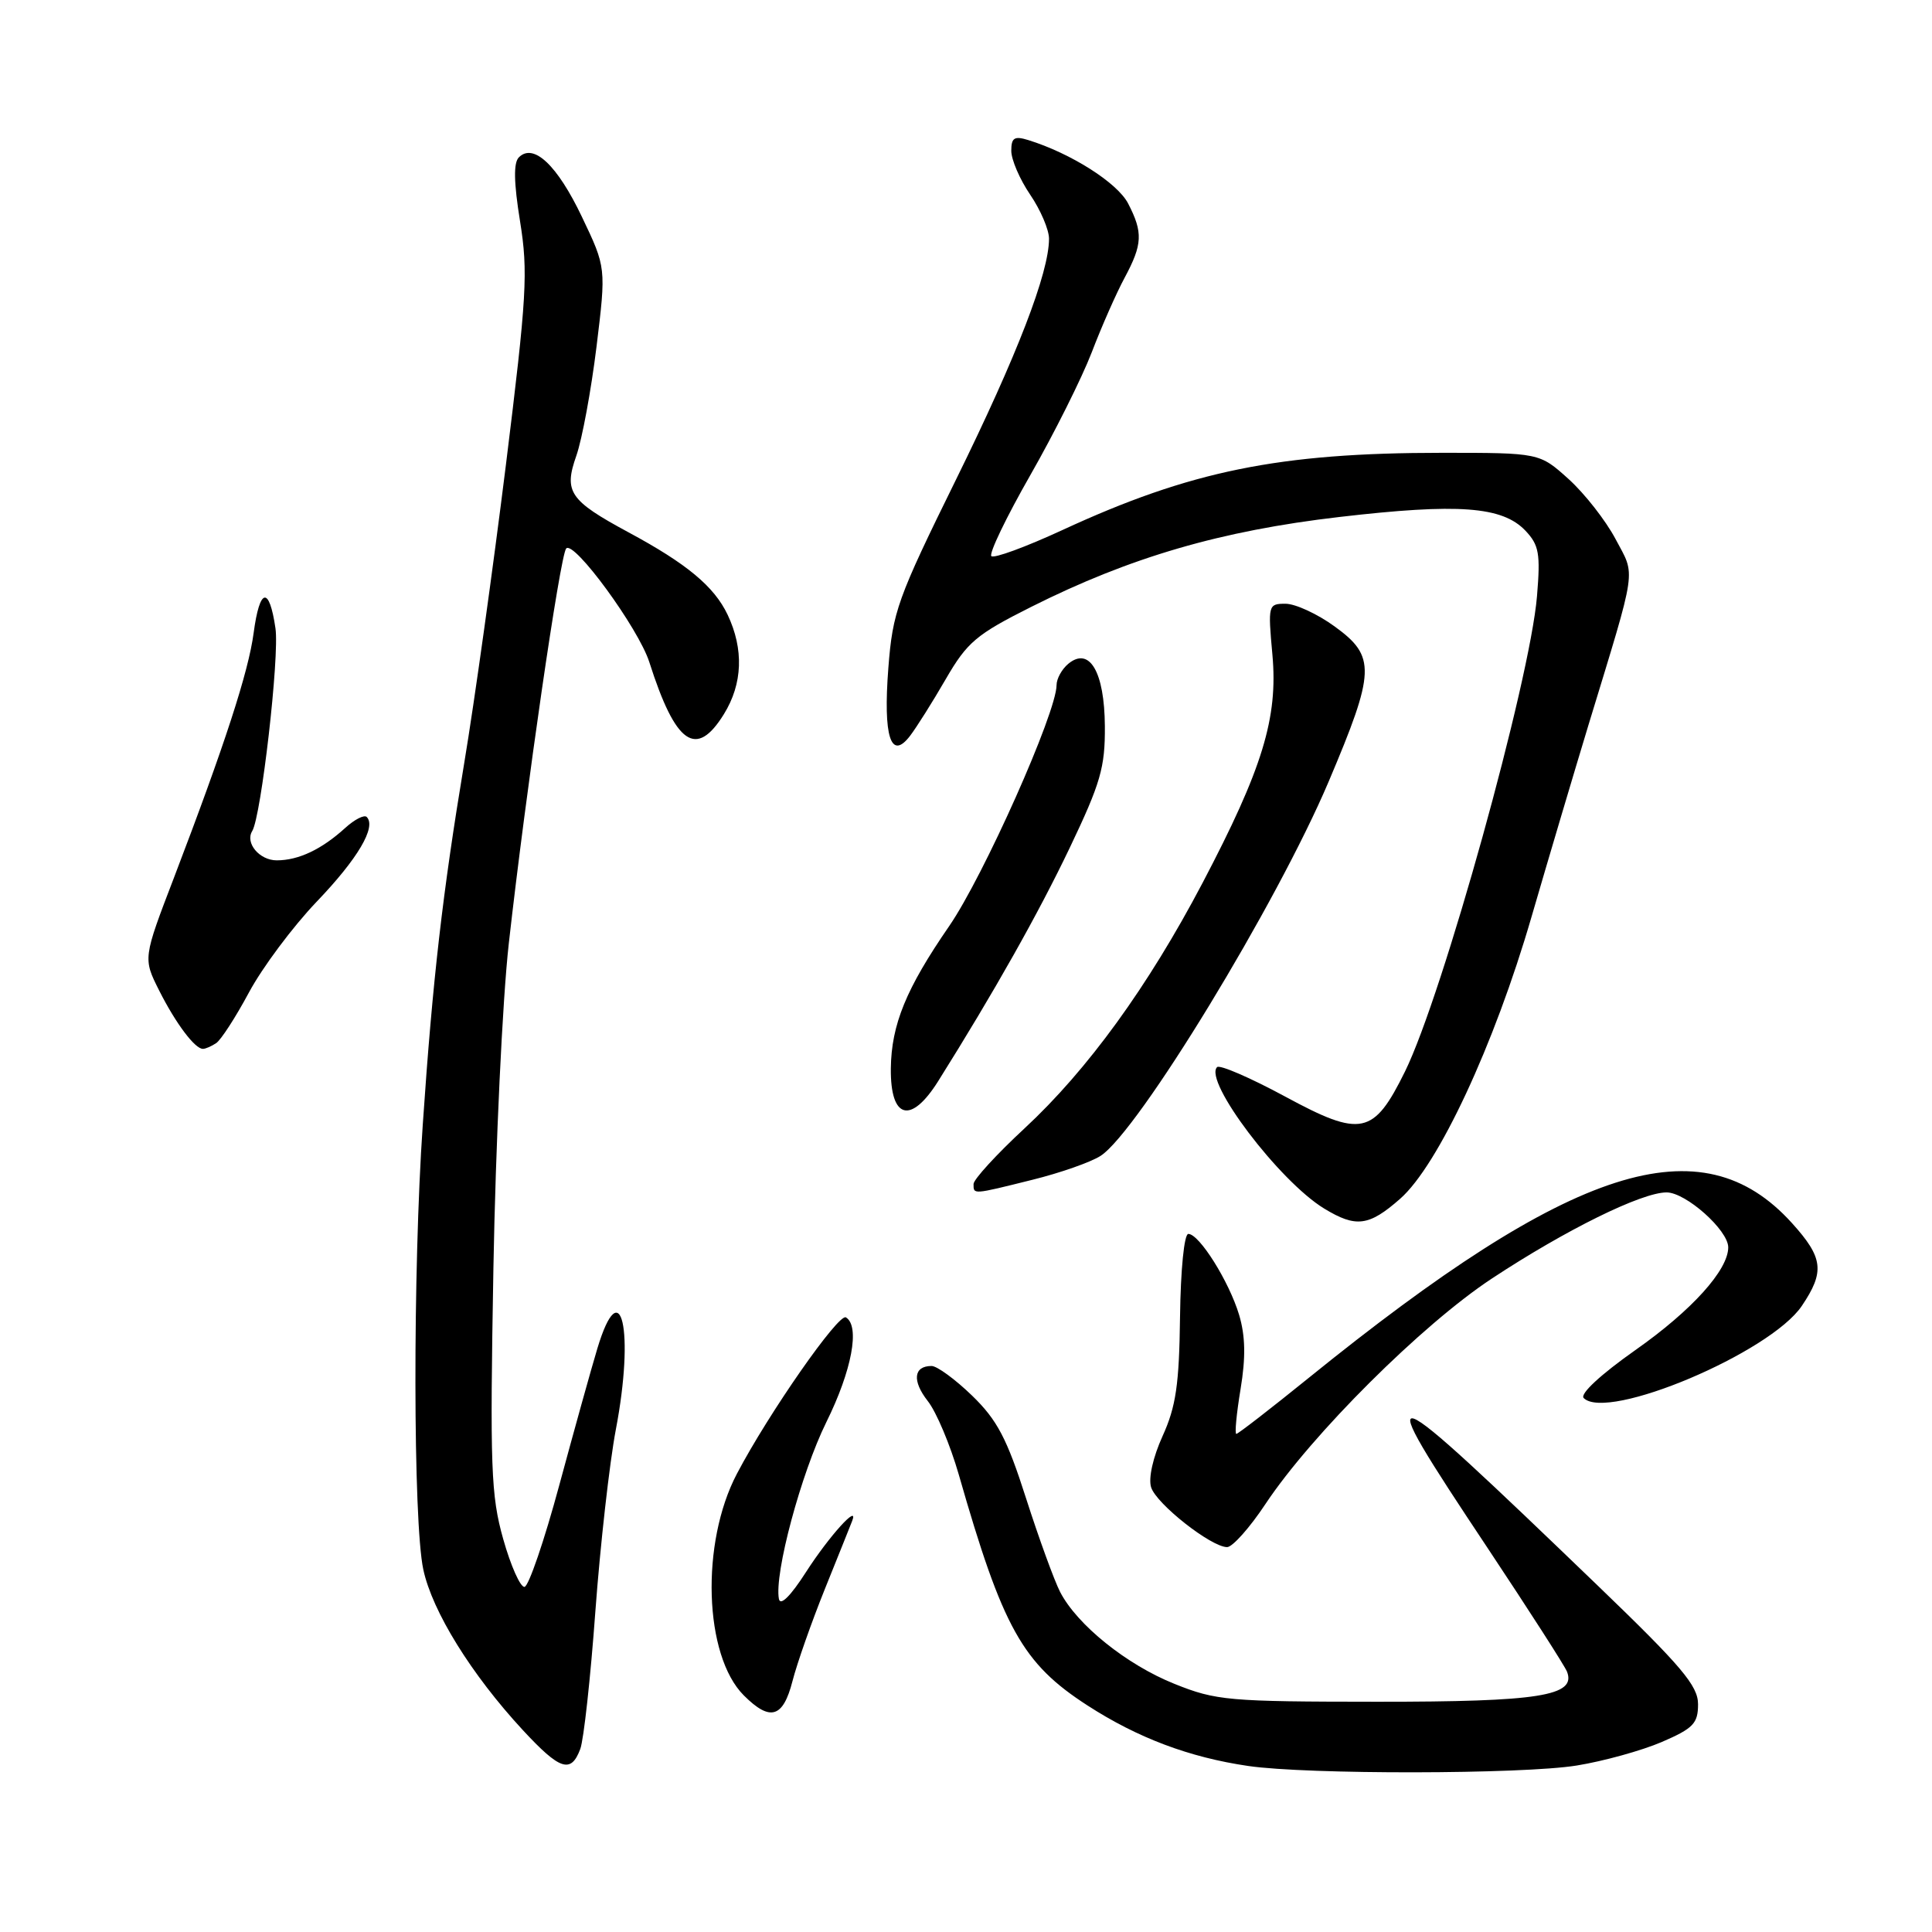 <?xml version="1.0" encoding="UTF-8" standalone="no"?>
<!DOCTYPE svg PUBLIC "-//W3C//DTD SVG 1.1//EN" "http://www.w3.org/Graphics/SVG/1.1/DTD/svg11.dtd" >
<svg xmlns="http://www.w3.org/2000/svg" xmlns:xlink="http://www.w3.org/1999/xlink" version="1.1" viewBox="0 0 256 256">
 <g >
 <path fill="currentColor"
d=" M 208.93 233.94 C 212.47 233.37 217.54 231.96 220.18 230.83 C 224.37 229.02 225.00 228.37 225.00 225.82 C 225.00 223.37 222.83 220.81 211.75 210.14 C 182.09 181.59 181.27 181.31 197.07 205.05 C 202.60 213.37 207.36 220.78 207.64 221.51 C 208.88 224.72 203.97 225.50 182.50 225.49 C 162.77 225.48 161.14 225.34 155.62 223.12 C 149.28 220.58 142.72 215.30 140.47 210.94 C 139.70 209.44 137.67 203.87 135.96 198.54 C 133.42 190.60 132.14 188.16 128.81 184.93 C 126.58 182.77 124.16 181.00 123.44 181.00 C 121.05 181.00 120.84 182.97 122.93 185.64 C 124.07 187.08 125.91 191.46 127.04 195.38 C 132.87 215.74 135.48 220.42 144.11 225.99 C 150.75 230.28 157.59 232.86 165.39 234.00 C 173.24 235.15 201.72 235.11 208.93 233.94 Z  M 76.89 231.75 C 77.35 230.51 78.25 222.30 78.89 213.50 C 79.54 204.70 80.76 193.87 81.60 189.43 C 84.11 176.32 82.28 168.31 79.15 178.69 C 78.35 181.34 76.08 189.50 74.10 196.82 C 72.12 204.15 70.05 210.20 69.50 210.27 C 68.95 210.33 67.68 207.49 66.68 203.94 C 65.05 198.16 64.91 194.49 65.38 168.00 C 65.67 151.78 66.58 132.43 67.42 125.00 C 69.70 104.69 74.22 73.61 75.02 72.68 C 76.03 71.53 84.60 83.24 86.04 87.74 C 89.52 98.65 92.25 100.56 95.92 94.63 C 98.41 90.61 98.58 86.02 96.41 81.45 C 94.63 77.71 91.02 74.70 83.27 70.53 C 75.45 66.31 74.68 65.17 76.37 60.38 C 77.13 58.21 78.33 51.72 79.04 45.95 C 80.32 35.46 80.32 35.46 77.11 28.74 C 73.84 21.87 70.69 18.91 68.75 20.85 C 68.03 21.57 68.08 24.19 68.91 29.33 C 69.99 36.04 69.81 39.22 67.03 61.64 C 65.33 75.31 62.86 93.03 61.53 101.00 C 58.64 118.38 57.34 129.66 56.02 149.00 C 54.69 168.28 54.73 201.65 56.09 207.97 C 57.28 213.52 62.46 221.88 69.28 229.25 C 74.20 234.56 75.66 235.04 76.89 231.75 Z  M 105.01 222.75 C 105.61 220.41 107.54 214.92 109.30 210.55 C 111.06 206.18 112.69 202.13 112.91 201.55 C 113.87 199.11 109.86 203.55 106.81 208.29 C 104.76 211.49 103.40 212.84 103.21 211.87 C 102.57 208.54 106.15 195.22 109.49 188.45 C 112.88 181.60 113.98 175.72 112.09 174.56 C 111.13 173.96 101.86 187.25 97.65 195.27 C 92.81 204.46 93.28 219.37 98.56 224.65 C 102.05 228.14 103.76 227.63 105.01 222.75 Z  M 167.68 199.29 C 173.79 190.09 188.46 175.48 197.70 169.40 C 207.50 162.94 217.53 158.00 220.83 158.00 C 223.38 158.00 229.00 163.00 229.00 165.28 C 229.00 168.29 224.16 173.65 216.70 178.89 C 212.10 182.13 209.31 184.71 209.85 185.25 C 212.97 188.37 234.56 179.25 238.75 173.04 C 241.81 168.50 241.60 166.66 237.44 162.06 C 225.44 148.79 208.40 154.25 173.37 182.61 C 168.35 186.67 164.05 190.00 163.82 190.00 C 163.59 190.00 163.84 187.33 164.38 184.07 C 165.08 179.84 165.02 177.02 164.19 174.23 C 162.86 169.80 158.91 163.50 157.46 163.50 C 156.91 163.50 156.44 168.23 156.36 174.50 C 156.25 183.45 155.82 186.39 154.05 190.28 C 152.77 193.10 152.15 195.88 152.53 197.08 C 153.23 199.28 160.49 205.00 162.60 205.00 C 163.31 205.00 165.60 202.43 167.68 199.29 Z  M 185.52 158.85 C 190.57 154.41 198.00 138.48 202.93 121.50 C 205.17 113.80 208.58 102.33 210.50 96.00 C 217.00 74.68 216.74 76.47 214.07 71.43 C 212.77 68.97 209.97 65.40 207.85 63.48 C 203.99 60.00 203.99 60.00 191.07 60.00 C 169.47 60.00 157.74 62.39 140.74 70.25 C 135.91 72.48 131.69 74.03 131.36 73.69 C 131.02 73.35 133.34 68.53 136.51 62.98 C 139.69 57.42 143.35 50.09 144.66 46.69 C 145.96 43.28 147.92 38.84 149.02 36.80 C 151.40 32.36 151.47 30.81 149.48 26.96 C 148.06 24.22 141.90 20.31 136.25 18.56 C 134.40 17.99 134.00 18.25 134.00 19.99 C 134.00 21.15 135.12 23.76 136.50 25.79 C 137.88 27.81 139.00 30.44 139.00 31.63 C 139.00 36.14 134.78 47.08 126.70 63.50 C 118.89 79.36 118.29 81.04 117.71 88.52 C 117.01 97.63 118.04 100.84 120.59 97.50 C 121.43 96.40 123.56 93.03 125.31 90.00 C 128.16 85.08 129.36 84.07 136.67 80.40 C 149.79 73.82 161.77 70.33 177.50 68.50 C 193.23 66.67 199.06 67.10 202.12 70.31 C 203.93 72.22 204.13 73.35 203.66 79.00 C 202.72 90.26 191.17 131.81 186.17 141.98 C 182.01 150.41 180.38 150.76 170.29 145.30 C 165.68 142.81 161.62 141.05 161.27 141.40 C 159.45 143.22 169.50 156.51 175.46 160.14 C 179.67 162.70 181.38 162.49 185.52 158.85 Z  M 136.79 156.33 C 140.48 155.42 144.55 153.99 145.83 153.16 C 150.78 149.98 169.20 119.73 176.06 103.55 C 182.25 88.94 182.33 86.98 176.85 83.01 C 174.57 81.35 171.64 80.00 170.34 80.00 C 168.04 80.00 168.00 80.15 168.60 86.75 C 169.36 95.12 167.30 101.84 159.34 117.00 C 152.12 130.73 144.10 141.78 135.75 149.52 C 132.04 152.96 129.00 156.28 129.00 156.89 C 129.00 158.30 128.84 158.31 136.79 156.33 Z  M 124.32 143.25 C 131.73 131.44 137.58 121.06 141.74 112.35 C 145.84 103.76 146.44 101.69 146.40 96.21 C 146.35 89.01 144.36 85.63 141.55 87.96 C 140.70 88.67 140.00 89.93 140.00 90.78 C 140.00 94.40 130.33 116.10 125.76 122.73 C 120.06 131.00 118.11 135.77 118.04 141.58 C 117.97 148.30 120.70 149.02 124.32 143.25 Z  M 28.63 138.23 C 29.26 137.83 31.22 134.80 32.99 131.50 C 34.76 128.20 38.80 122.79 41.96 119.48 C 47.42 113.78 49.90 109.57 48.59 108.25 C 48.26 107.93 46.98 108.58 45.75 109.70 C 42.62 112.55 39.56 114.00 36.67 114.00 C 34.38 114.00 32.45 111.70 33.42 110.12 C 34.61 108.20 37.05 86.95 36.50 83.25 C 35.67 77.60 34.41 77.87 33.61 83.86 C 32.93 89.02 29.77 98.73 23.07 116.25 C 18.95 126.99 18.95 126.99 21.09 131.25 C 23.28 135.60 25.84 139.01 26.90 138.98 C 27.23 138.98 28.01 138.64 28.63 138.23 Z "/>
</g>
</svg>